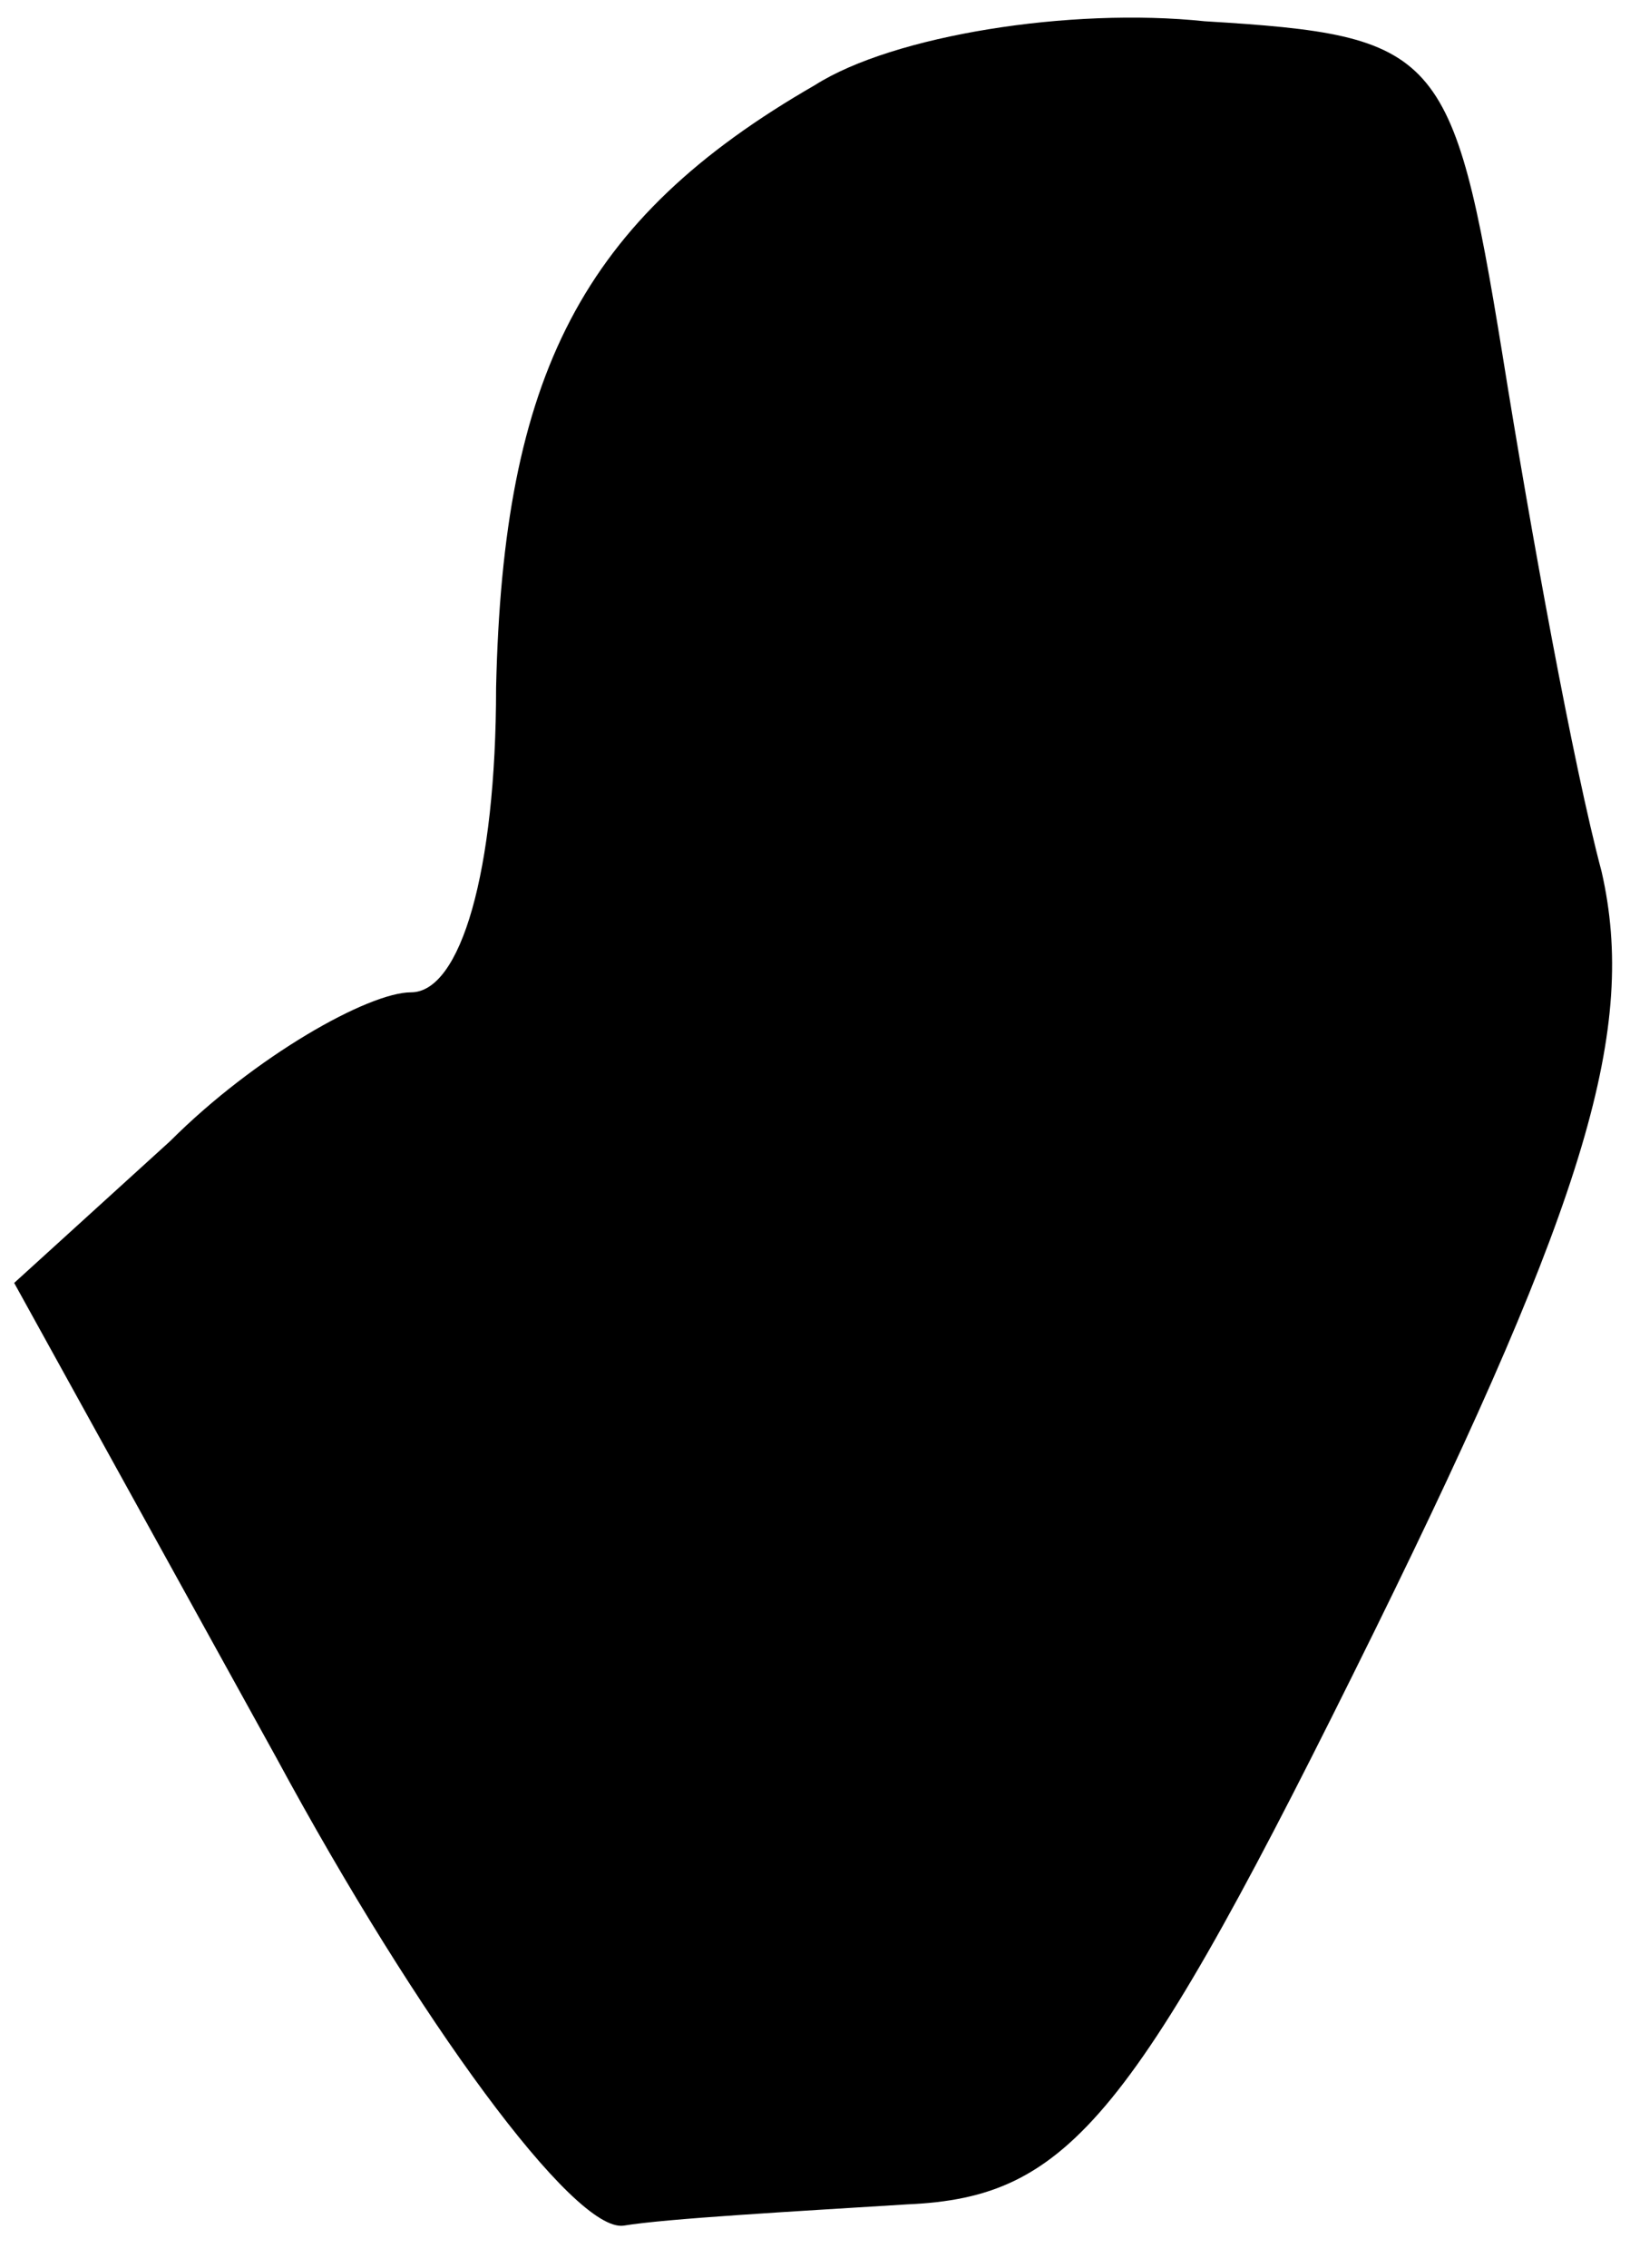<?xml version="1.0" standalone="no"?>
<!DOCTYPE svg PUBLIC "-//W3C//DTD SVG 20010904//EN"
 "http://www.w3.org/TR/2001/REC-SVG-20010904/DTD/svg10.dtd">
<svg version="1.0" xmlns="http://www.w3.org/2000/svg"
 width="23pt" height="32pt" viewBox="0 0 23 32"
 preserveAspectRatio="xMidYMid meet">
<g transform="translate(0,32) scale(0.1,-0.1)"
fill="#000000" stroke="none">
<path fill="#000000" stroke="none" d="M115 308 c-33 -19 -44 -41 -45 -85 0
-26 -5 -43 -12 -43 -6 0 -22 -9 -34 -21 l-22 -20 37 -67 c20 -37 42 -67 49
-66 6 1 24 2 40 3 23 1 32 12 66 81 30 61 37 85 32 107 -4 15 -10 48 -14 73
-7 43 -9 45 -42 47 -19 2 -44 -2 -55 -9z"/>
</g>
</svg>
